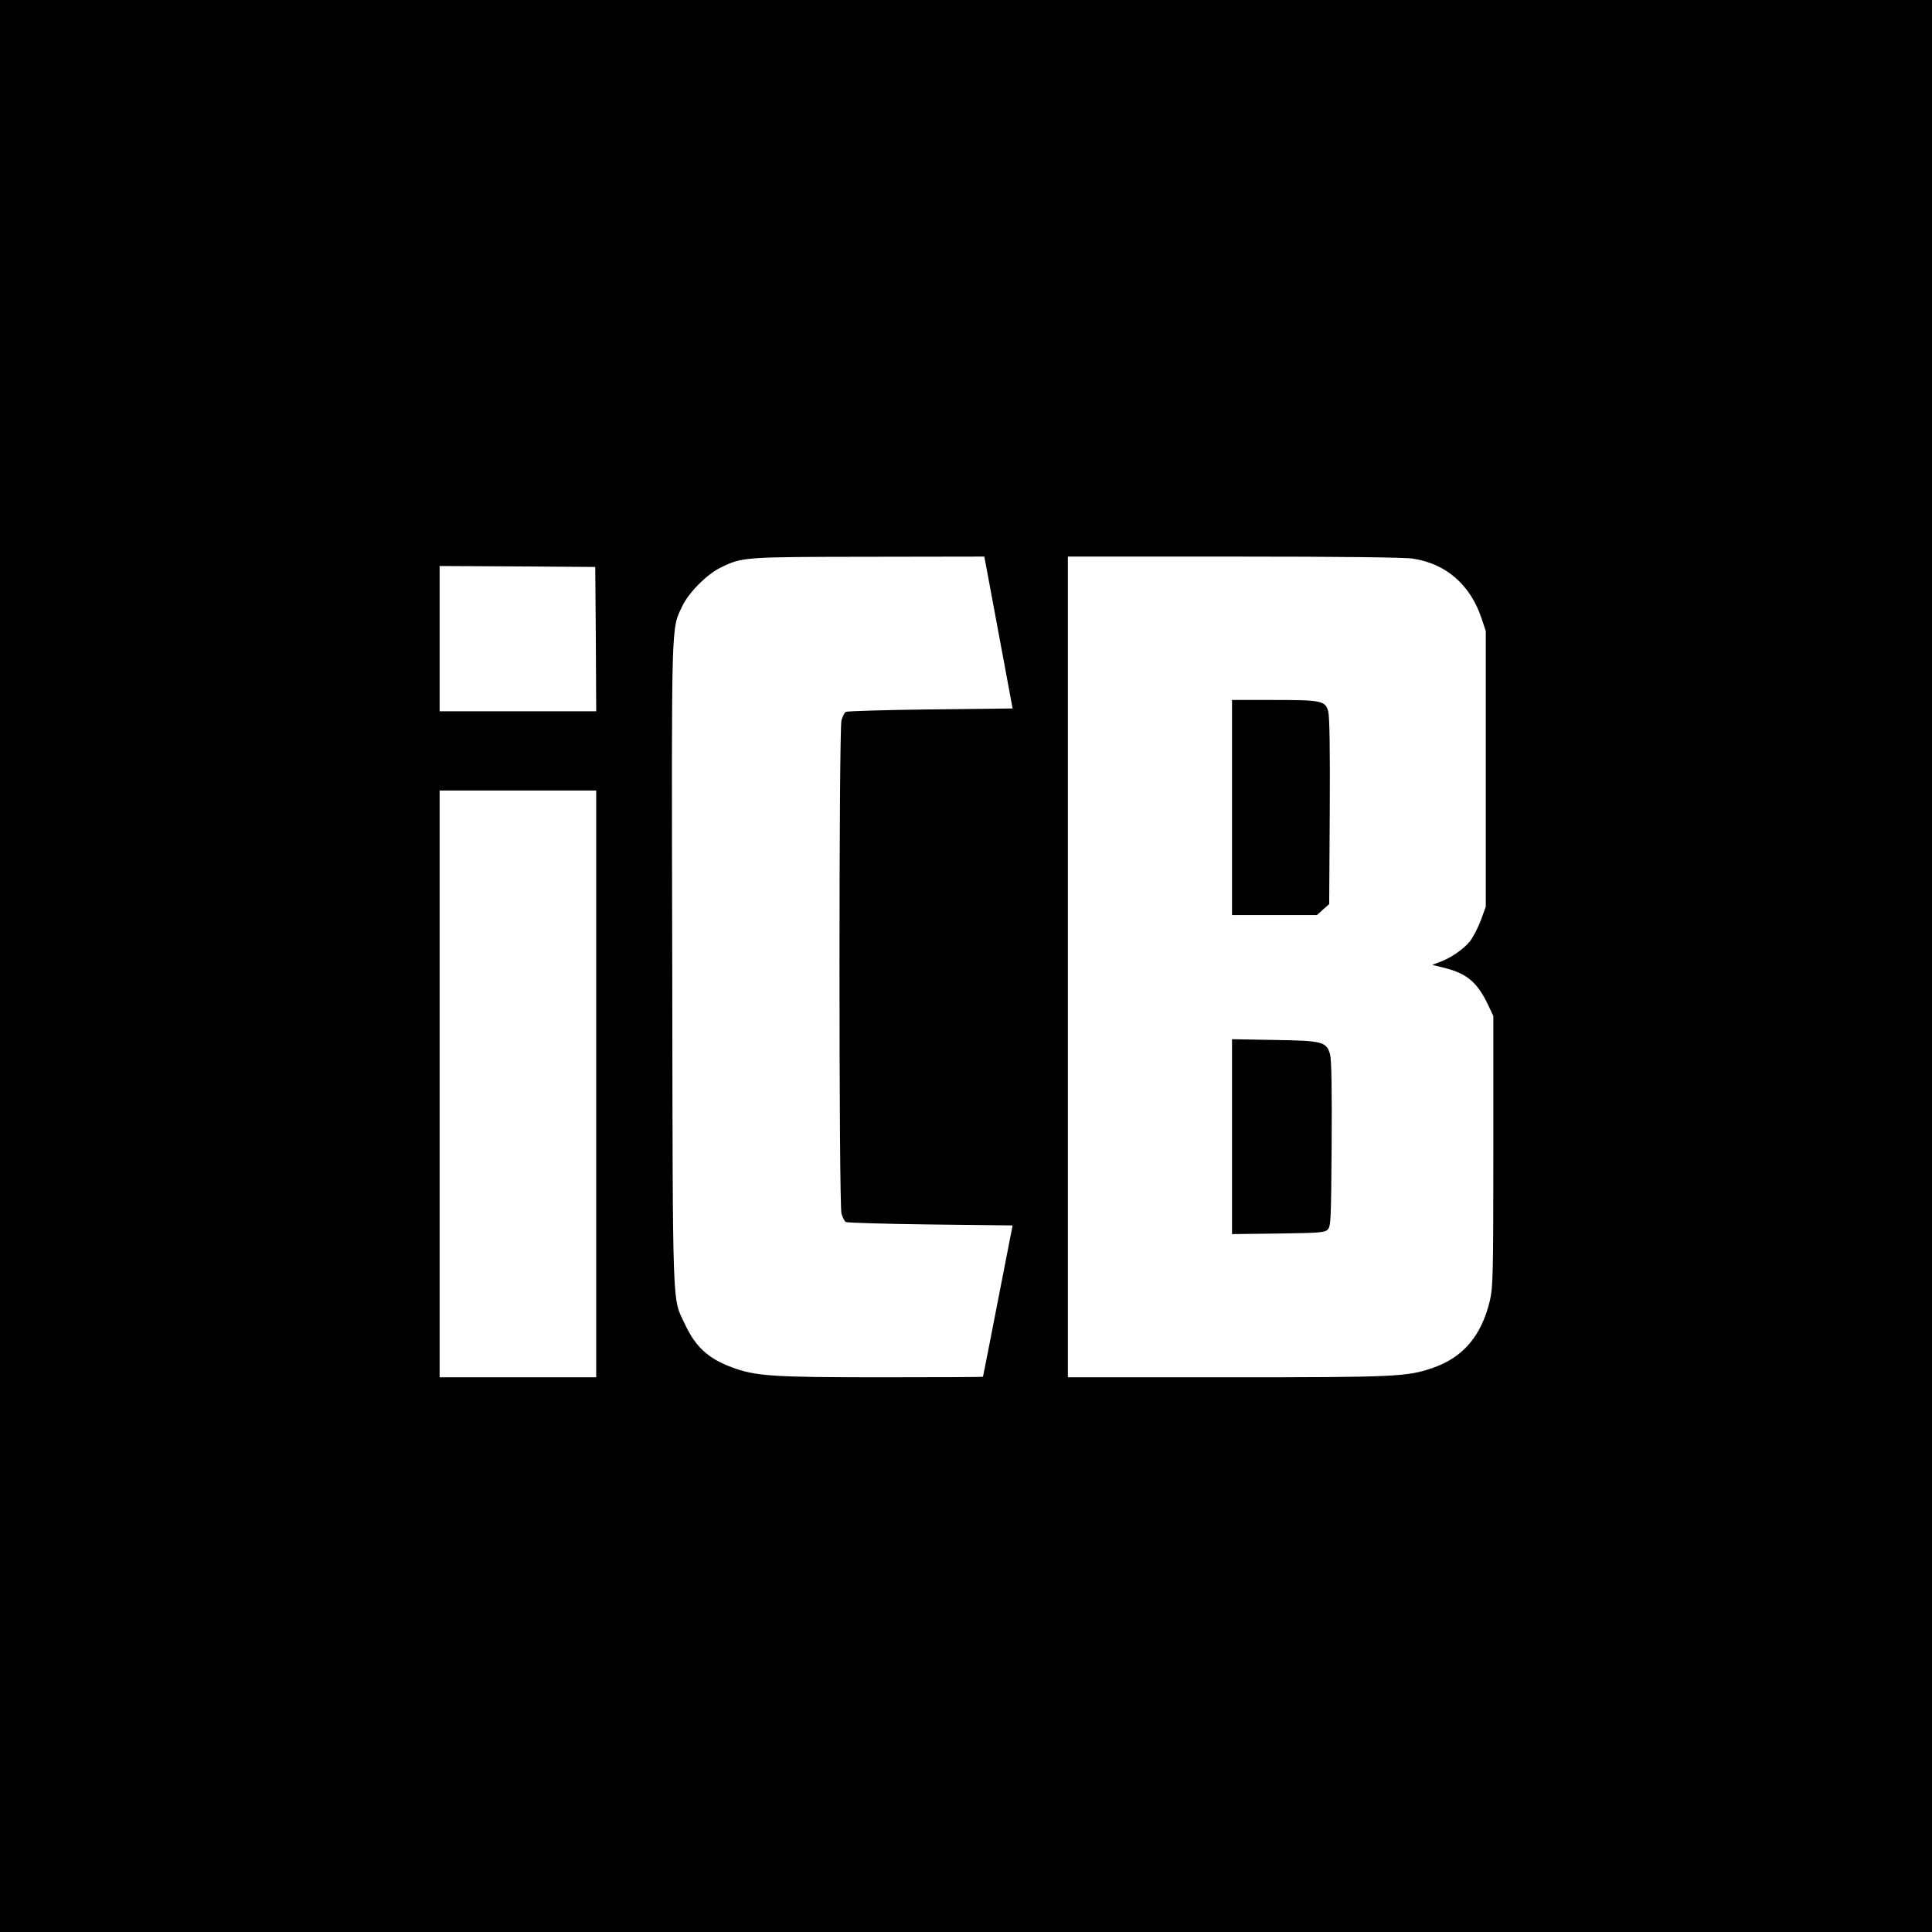 <?xml version="1.0" standalone="no"?>
<!DOCTYPE svg PUBLIC "-//W3C//DTD SVG 20010904//EN"
 "http://www.w3.org/TR/2001/REC-SVG-20010904/DTD/svg10.dtd">
<svg version="1.0" xmlns="http://www.w3.org/2000/svg"
 width="1024pt" height="1024pt" viewBox="0 0 1024 1024"
 preserveAspectRatio="xMidYMid meet">
<g transform="translate(0,1024) scale(0.1,-0.1)"
fill="#000000" stroke="none">
<path d="M0 5120 l0 -5120 5120 0 5120 0 0 5120 0 5120 -5120 0 -5120 0 0
-5120z m5239 2053 c12 -65 46 -246 75 -403 l53 -285 -436 -5 c-240 -3 -441 -9
-448 -13 -7 -4 -17 -24 -23 -45 -14 -51 -14 -2563 0 -2614 6 -21 16 -41 23
-45 7 -4 208 -10 448 -13 l436 -5 -78 -400 c-43 -220 -78 -401 -79 -402 0 -2
-242 -3 -537 -3 -584 0 -668 6 -797 54 -124 47 -190 108 -246 228 -68 146 -64
22 -67 1905 -4 1857 -6 1774 53 1900 35 73 130 169 206 206 114 55 122 55 784
56 l611 1 22 -117z m2251 106 c175 -27 303 -139 362 -315 l23 -69 0 -730 0
-730 -26 -72 c-15 -40 -41 -90 -58 -112 -34 -42 -103 -90 -163 -111 l-37 -14
69 -17 c117 -30 172 -78 228 -197 l27 -57 0 -715 c0 -655 -2 -721 -18 -792
-44 -187 -142 -303 -303 -358 -135 -47 -194 -50 -1091 -50 l-843 0 0 2175 0
2175 883 0 c560 0 906 -4 947 -11z m-4332 -426 l2 -383 -415 0 -415 0 0 385 0
385 413 -2 412 -3 3 -382z m2 -2358 l0 -1555 -415 0 -415 0 0 1555 0 1555 415
0 415 0 0 -1555z"/>
<path d="M6530 5960 l0 -570 225 0 225 0 32 29 33 29 3 491 c2 323 -1 504 -8
530 -15 57 -36 61 -291 61 l-219 0 0 -570z"/>
<path d="M6530 4215 l0 -516 245 3 c219 3 246 5 262 21 17 16 18 51 21 452 2
288 -1 448 -8 475 -19 69 -39 74 -297 78 l-223 4 0 -517z"/>
</g>
</svg>
